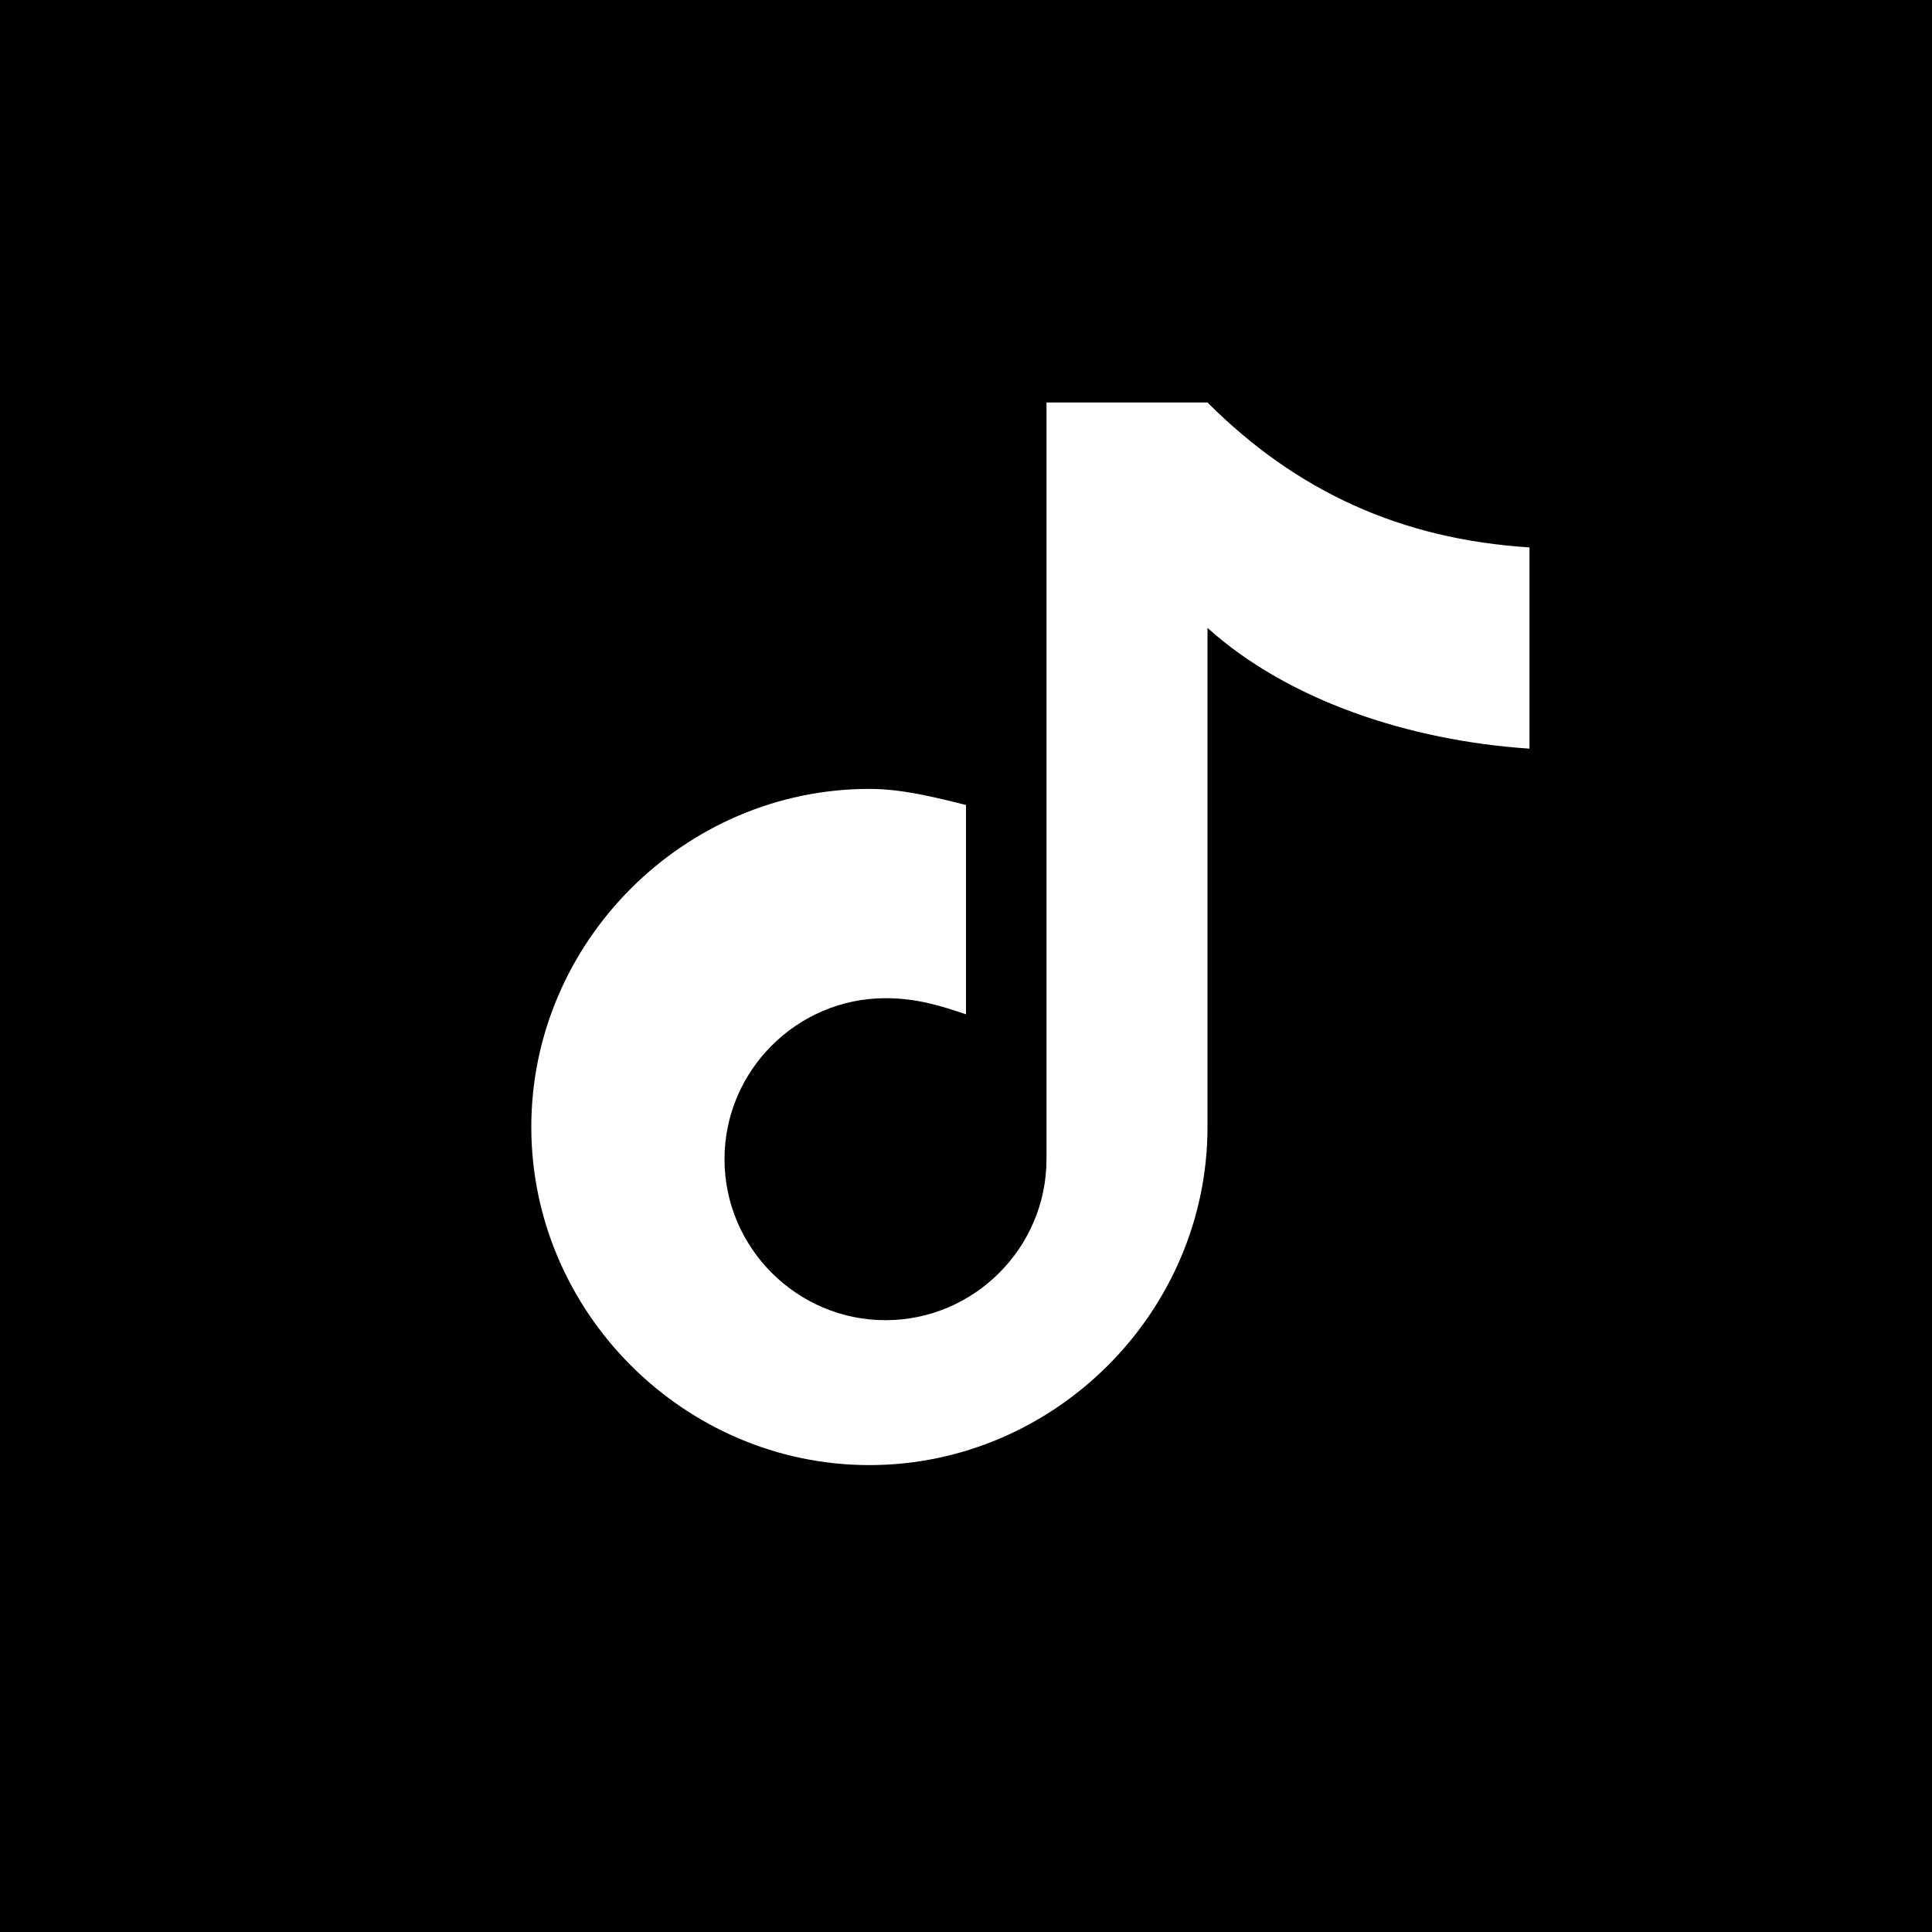 <svg xmlns="http://www.w3.org/2000/svg" viewBox="0 0 24 24">
  <rect width="24" height="24" fill="#000"/>
  <path d="M15 5c1.1 1.1 2.4 1.7 4 1.8v2.5c-1.5-.1-3-.6-4-1.5v6.2c0 2.3-1.9 4.2-4.2 4.2S6.6 16.3 6.6 14s1.9-4.2 4.2-4.2c.4 0 .8.1 1.2.2v2.6c-.3-.1-.6-.2-1-.2-1.1 0-2 .9-2 2s.9 2 2 2 2-.9 2-2V5h2z" fill="#fff"/>
</svg>
